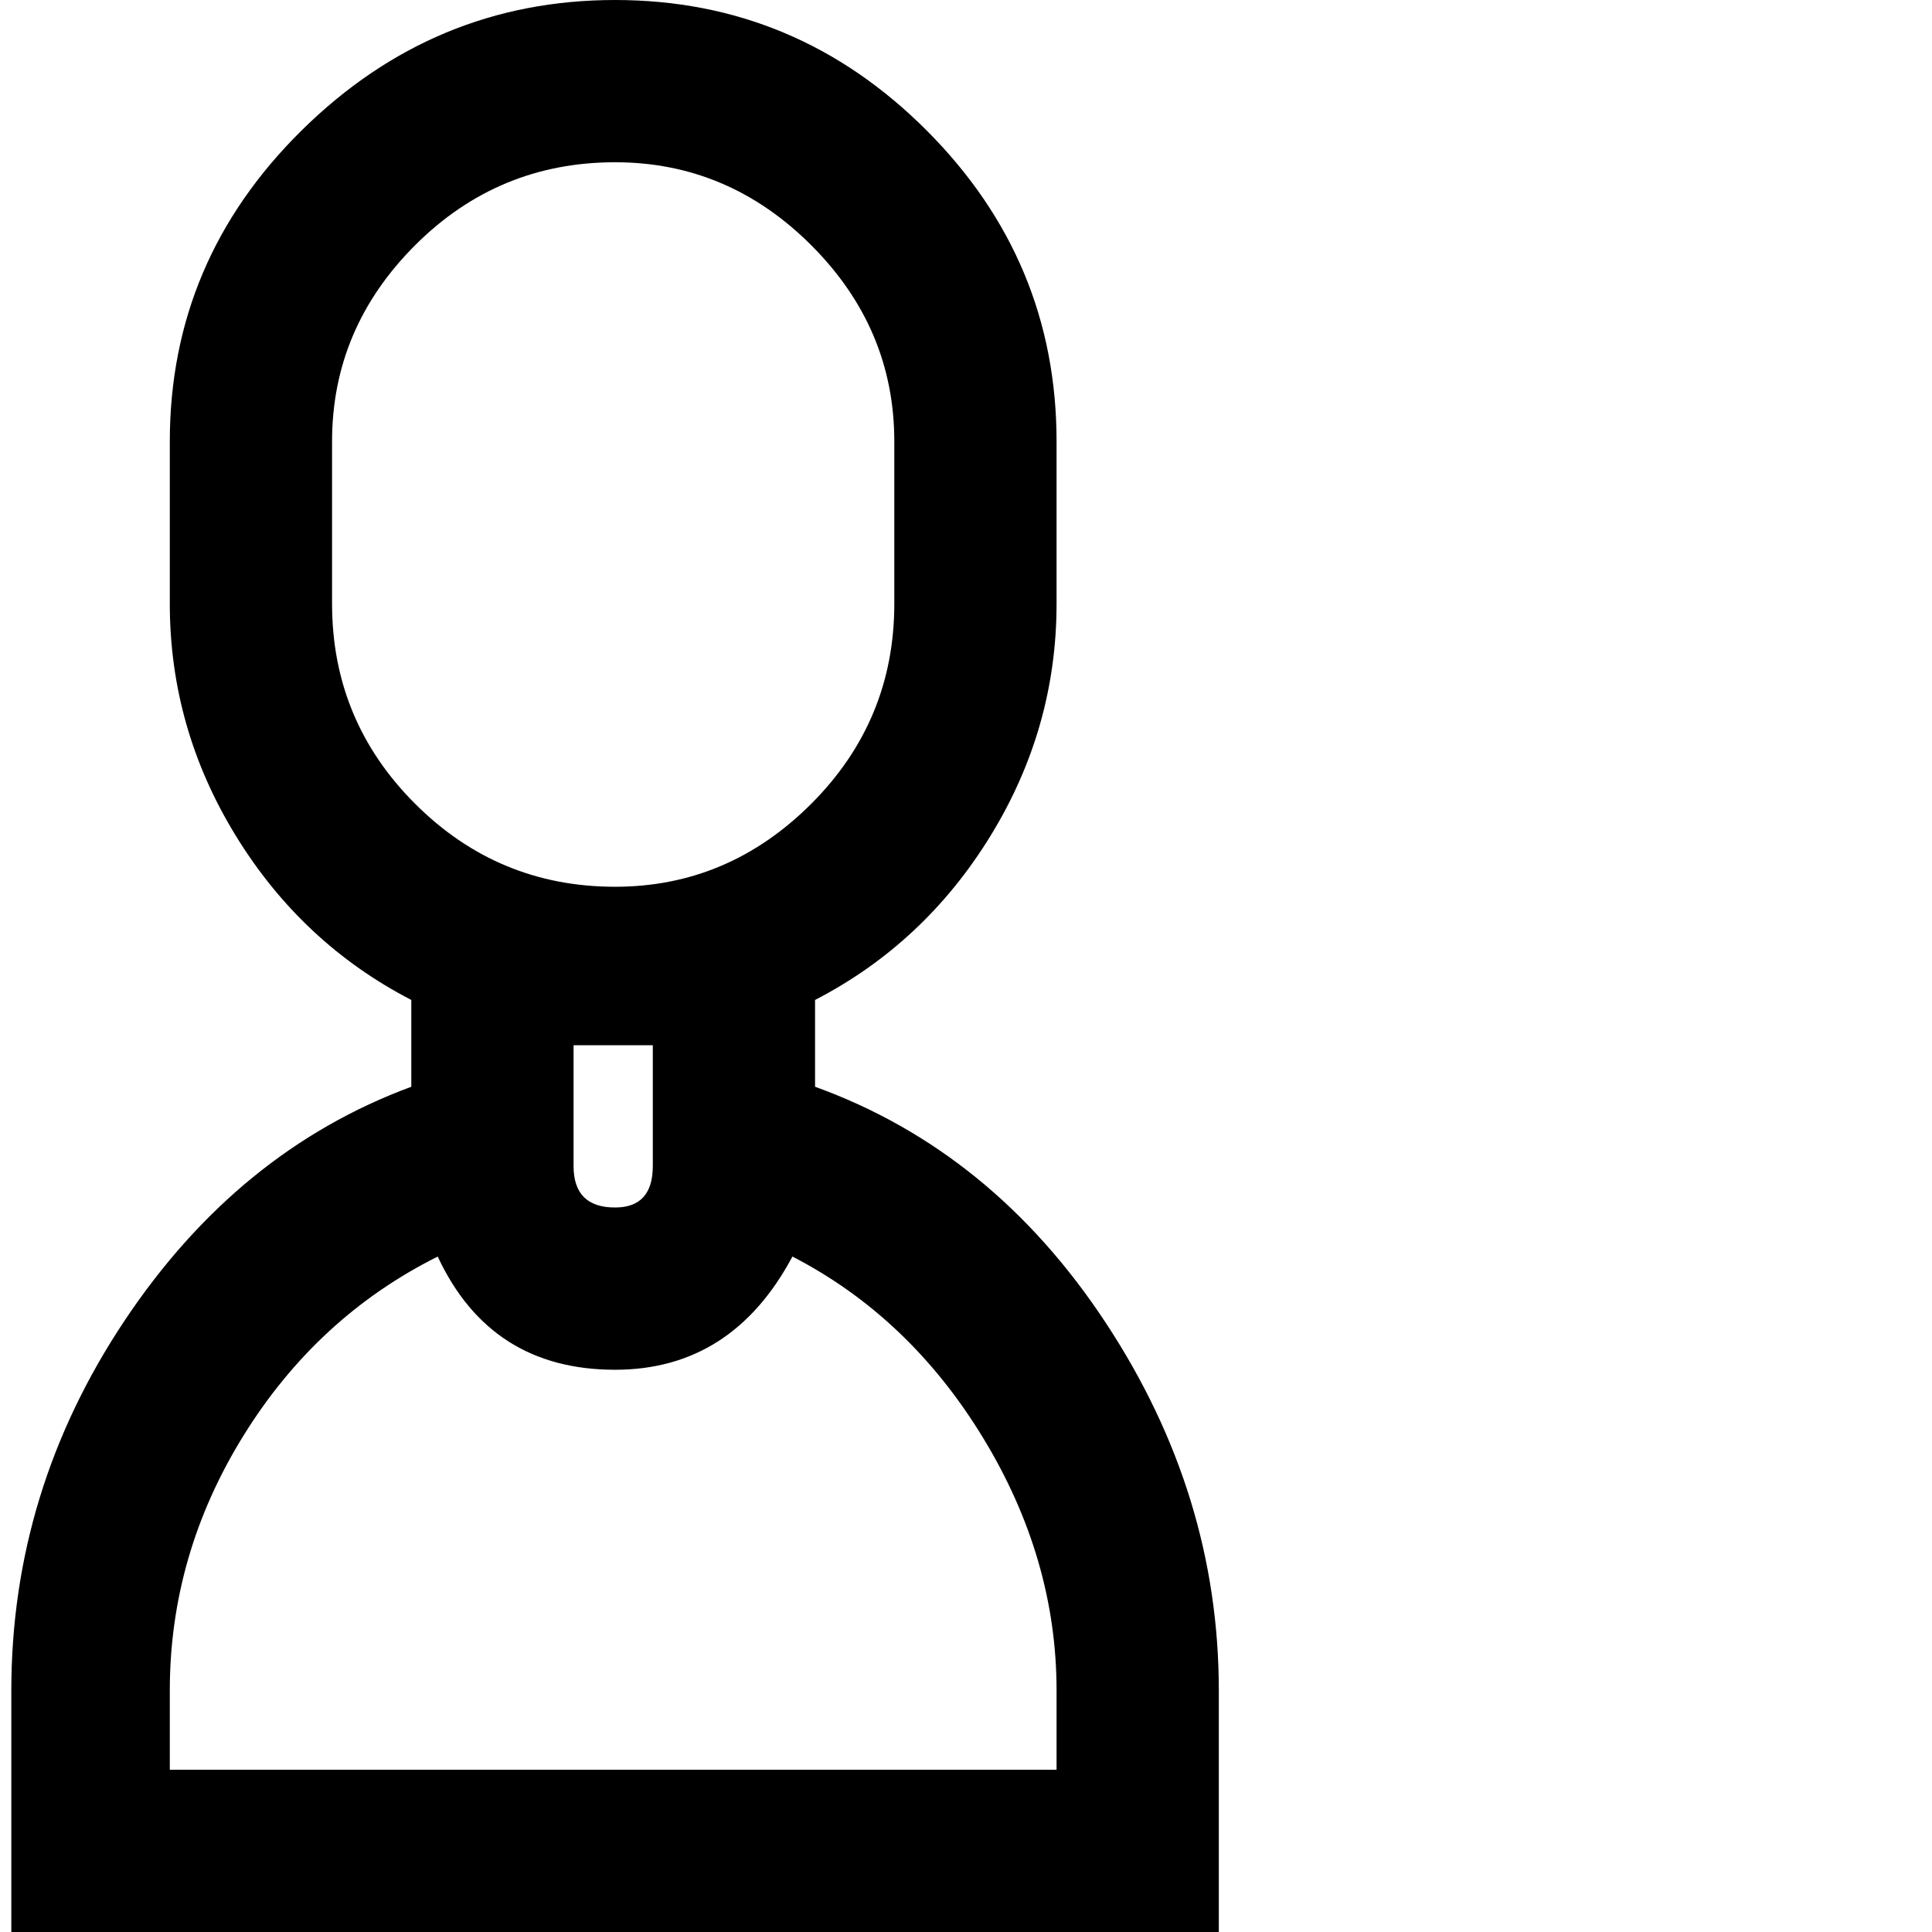 <svg xmlns="http://www.w3.org/2000/svg" version="1.1" viewBox="0 0 512 512" fill="currentColor"><path fill="currentColor" d="M3 448v64h320v-64q0-52-30-97.5T216 288v-23q29-15 46.5-43.5T280 160v-43q0-48-34.5-82.5T163 0T80 34.5T45 117v43q0 33 17.5 61.5T109 265v23q-46 17-76 62T3 448m277 0v21H45v-21q0-36 19.5-67.5T116 333q14 30 47 30q31 0 47-30q31 16 50.5 48t19.5 67M88 117q0-30 22-52t53-22q30 0 52 22t22 52v43q0 31-22 53t-52 22q-31 0-53-22t-22-53zm75 160h10v32q0 11-10 11q-11 0-11-11v-32z"/></svg>